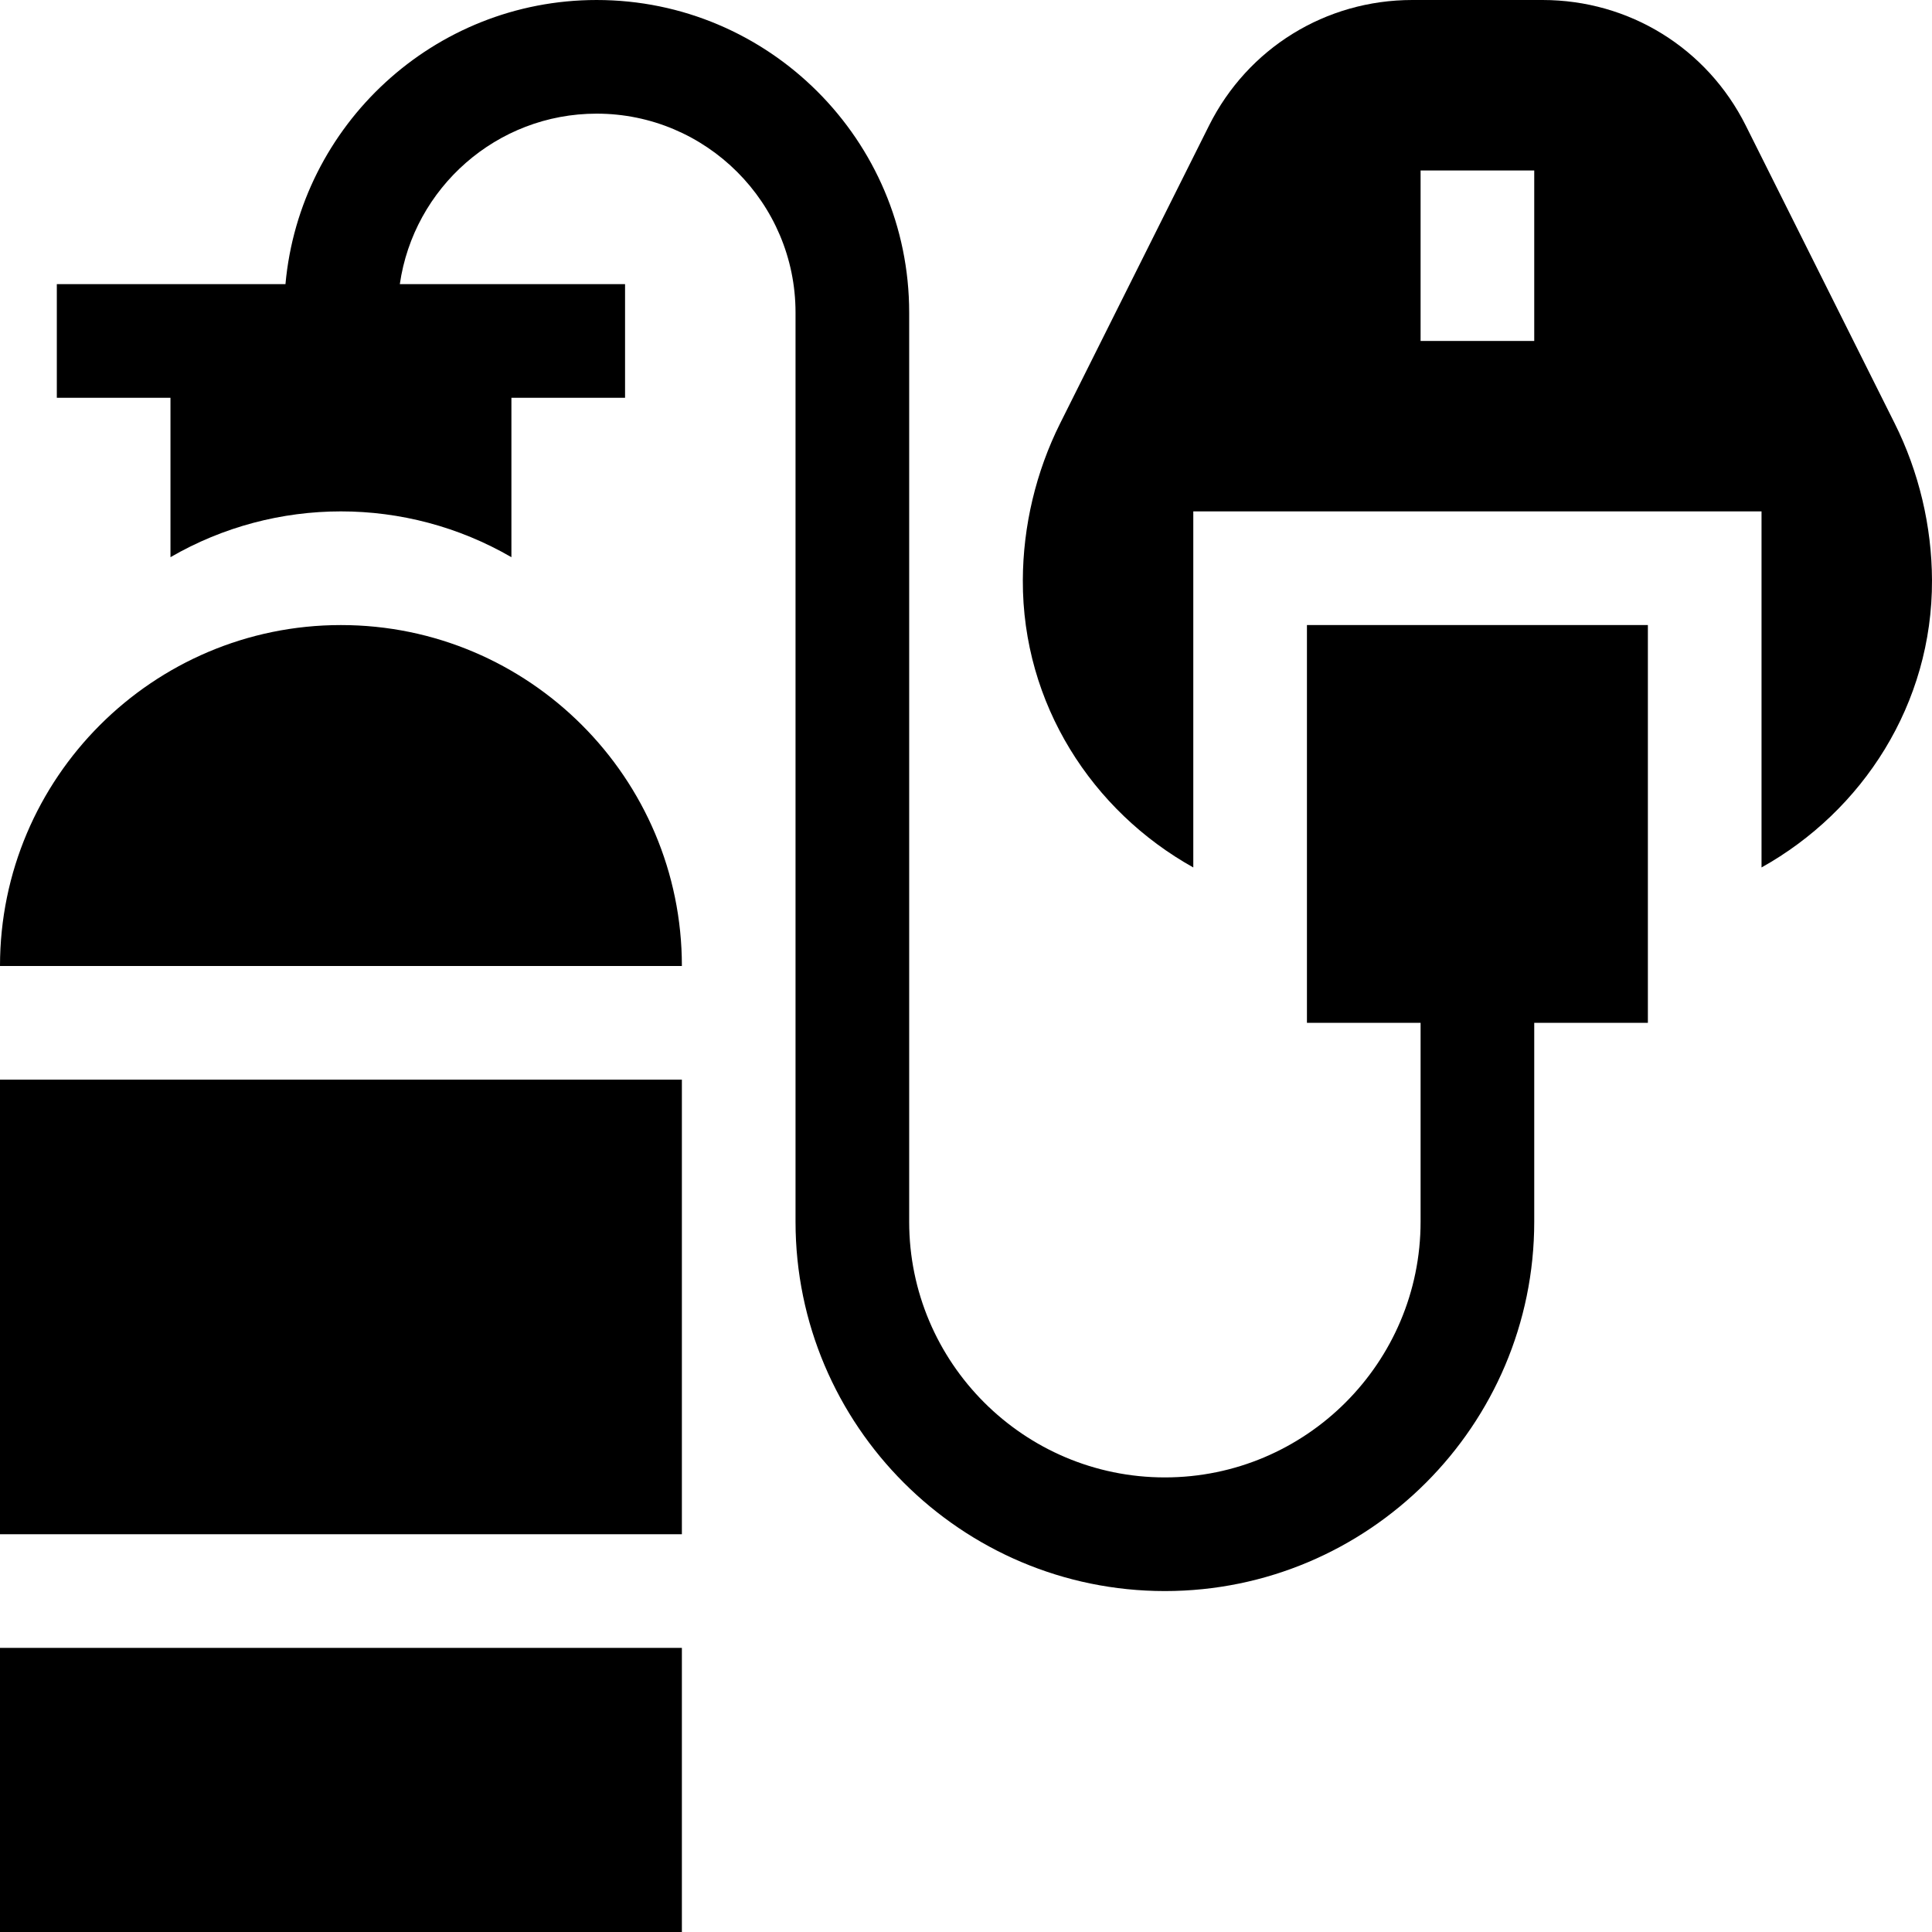 <svg id="Capa_1" enable-background="new 0 0 510 510" height="512" viewBox="0 0 510 510" width="512" xmlns="http://www.w3.org/2000/svg"><g><path d="m345 270h30v52.5c0 37.22-30.28 67.5-67.5 67.5s-67.5-30.28-67.5-67.5v-240c0-45.49-37.009-82.5-82.5-82.5-42.961 0-78.34 33.013-82.144 75-21.417 0-39.385 0-60.356 0v30h30v42.082c27.781-16.107 62.182-16.129 90 0v-42.082h30v-30c-20.95 0-38.691 0-59.456 0 3.651-25.407 25.554-45 51.956-45 28.949 0 52.5 23.551 52.5 52.5v240c0 53.762 43.738 97.5 97.5 97.5s97.5-43.738 97.5-97.5v-52.5h30v-105h-90z"/><path d="m500.143 111.744-39.288-78.576c-10.229-20.459-30.792-33.168-53.666-33.168h-34.377c-22.874 0-43.438 12.709-53.665 33.168l-39.289 78.576c-6.396 12.791-9.805 27.112-9.856 41.415-.118 32.67 18.315 60.948 44.999 75.827v-93.986h150v93.986c26.683-14.878 45.118-43.154 44.999-75.827-.052-14.303-3.461-28.624-9.857-41.415zm-95.143-21.744h-30v-45h30z"/><path d="m90 165c-49.626 0-90 40.374-90 90h180c0-49.626-40.374-90-90-90z"/><path d="m0 285h180v120h-180z"/><path d="m0 435h180v75h-180z"/></g></svg>
